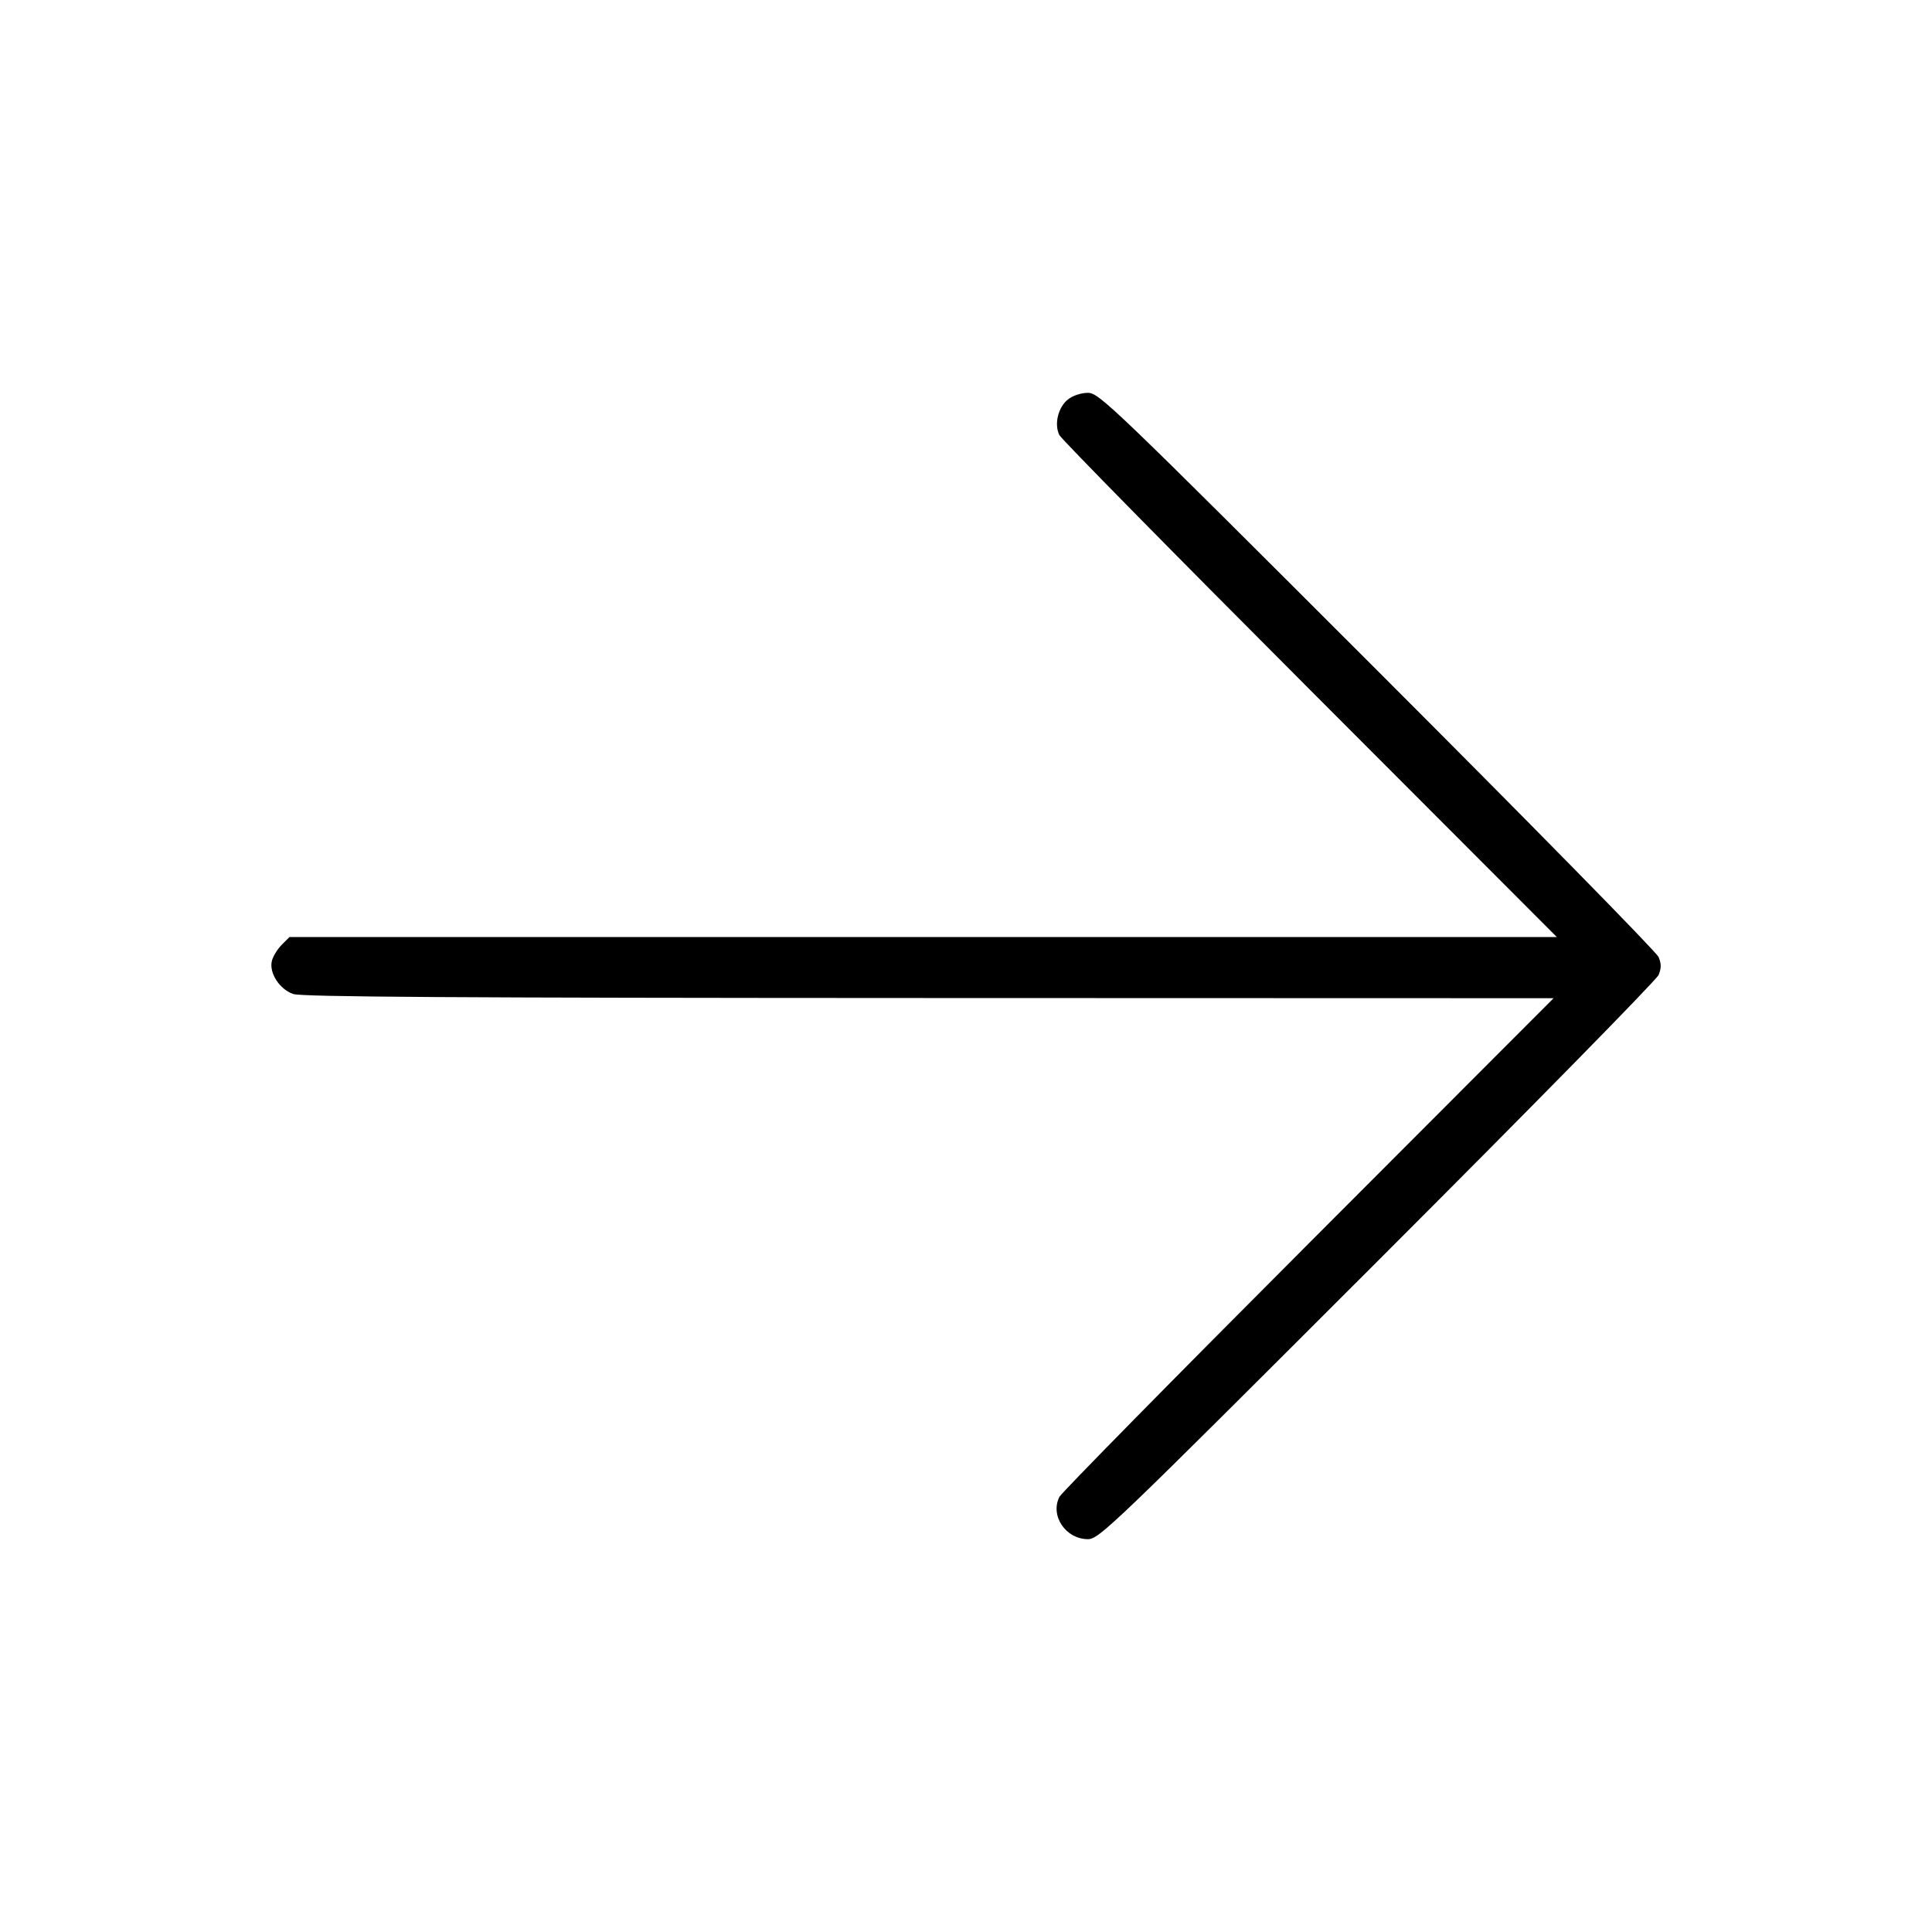 <svg fill="currentColor" viewBox="0 0 256 256" xmlns="http://www.w3.org/2000/svg"><path d="M141.513 52.925 C 140.198 53.960,139.654 56.235,140.381 57.662 C 140.662 58.214,155.606 73.403,173.589 91.413 L 206.286 124.160 122.324 124.160 L 38.361 124.160 37.331 125.190 C 36.765 125.756,36.178 126.713,36.027 127.315 C 35.629 128.898,37.030 131.081,38.848 131.709 C 39.968 132.097,60.122 132.224,123.090 132.243 L 205.859 132.267 173.376 164.800 C 155.510 182.693,140.662 197.786,140.381 198.338 C 139.112 200.828,141.212 203.947,144.158 203.947 C 145.626 203.947,147.338 202.304,182.486 167.165 C 202.720 146.936,219.498 129.848,219.770 129.192 C 220.144 128.289,220.144 127.711,219.770 126.808 C 219.498 126.152,202.720 109.064,182.486 88.835 C 147.338 53.696,145.626 52.053,144.158 52.053 C 143.257 52.053,142.164 52.414,141.513 52.925 " stroke="none" fill-rule="evenodd"></path></svg>